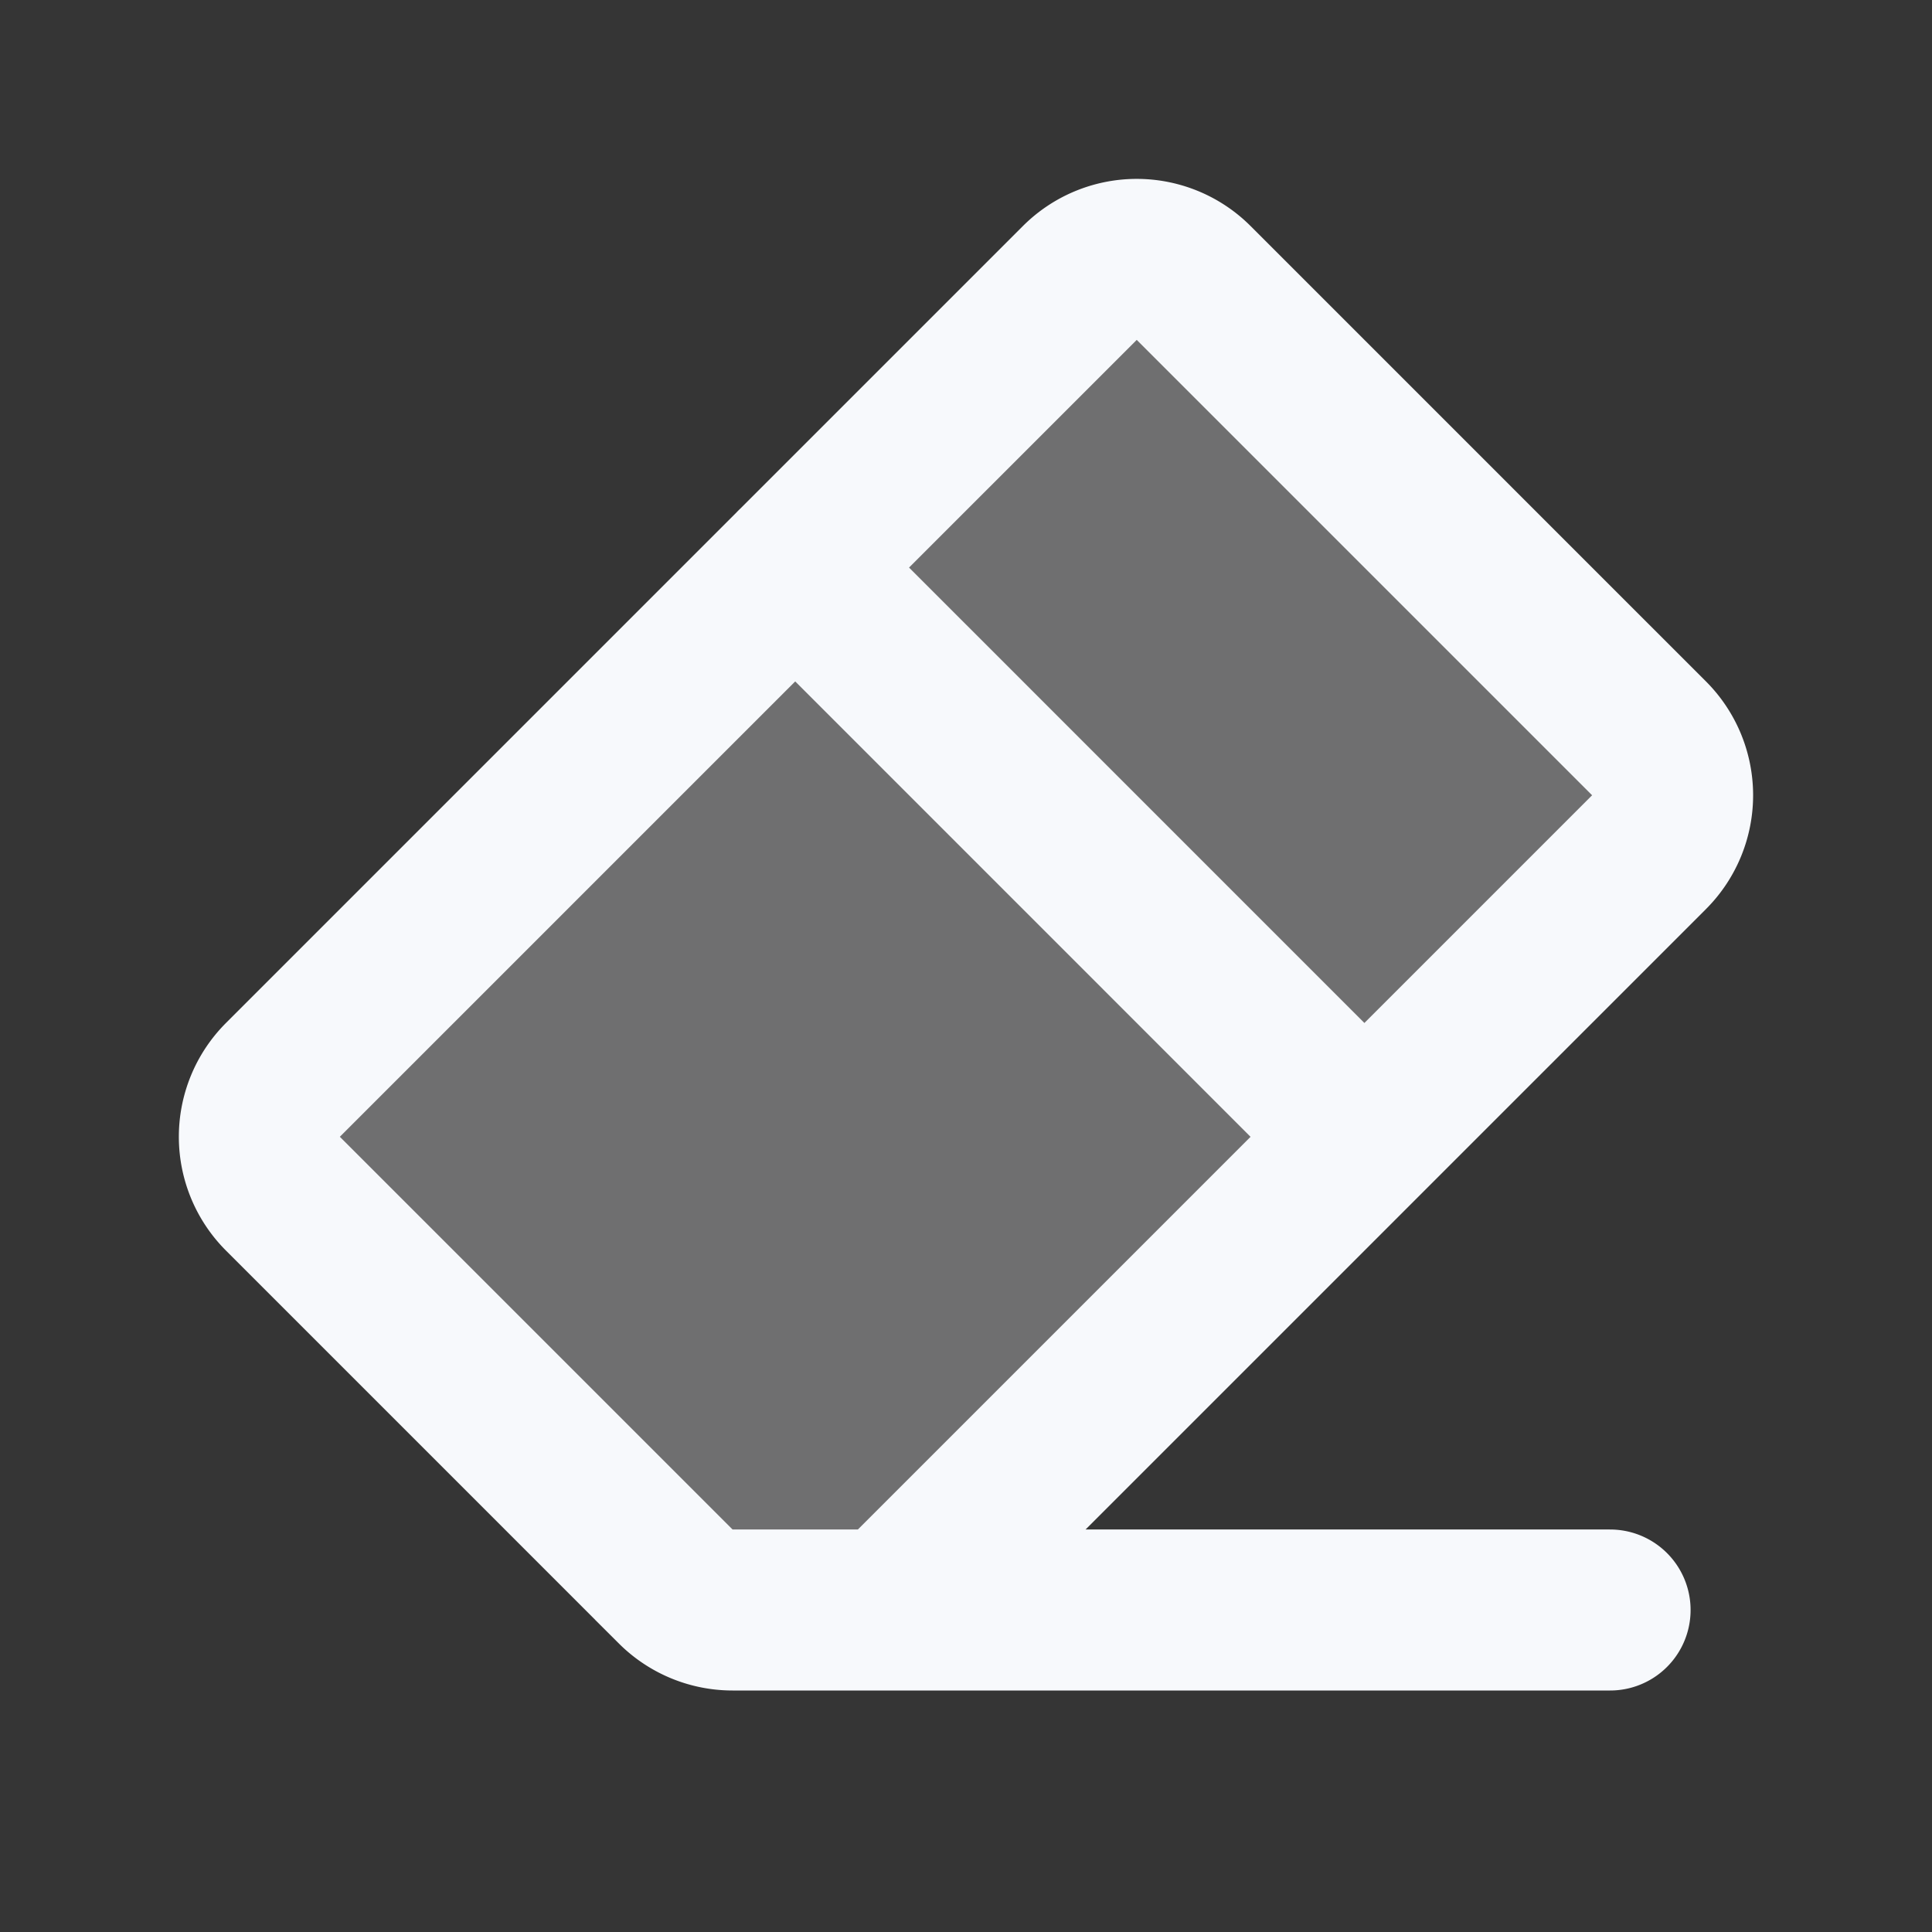 <svg xmlns="http://www.w3.org/2000/svg" width="24" height="24" fill="none"><rect width="100%" height="100%" fill="#333333" stroke="none"/><path fill="#fff" fill-opacity=".01" d="M24 0v24H0V0z"/><path fill="#F7F9FC" d="M13.414 3.515a1 1 0 0 1 1.414 0l5.657 5.657a1 1 0 0 1 0 1.414L11.071 20h-1.97a1 1 0 0 1-.708-.293l-4.878-4.879a1 1 0 0 1 0-1.414z" opacity=".3"/><path stroke="#F7F9FC" stroke-linecap="round" stroke-width="2" d="m11.071 20 9.414-9.414a1 1 0 0 0 0-1.414l-5.657-5.657a1 1 0 0 0-1.414 0l-9.9 9.9a1 1 0 0 0 0 1.413l4.88 4.88A1 1 0 0 0 9.1 20zm0 0h8.93M9.878 7.05l7.07 7.071"/></svg>